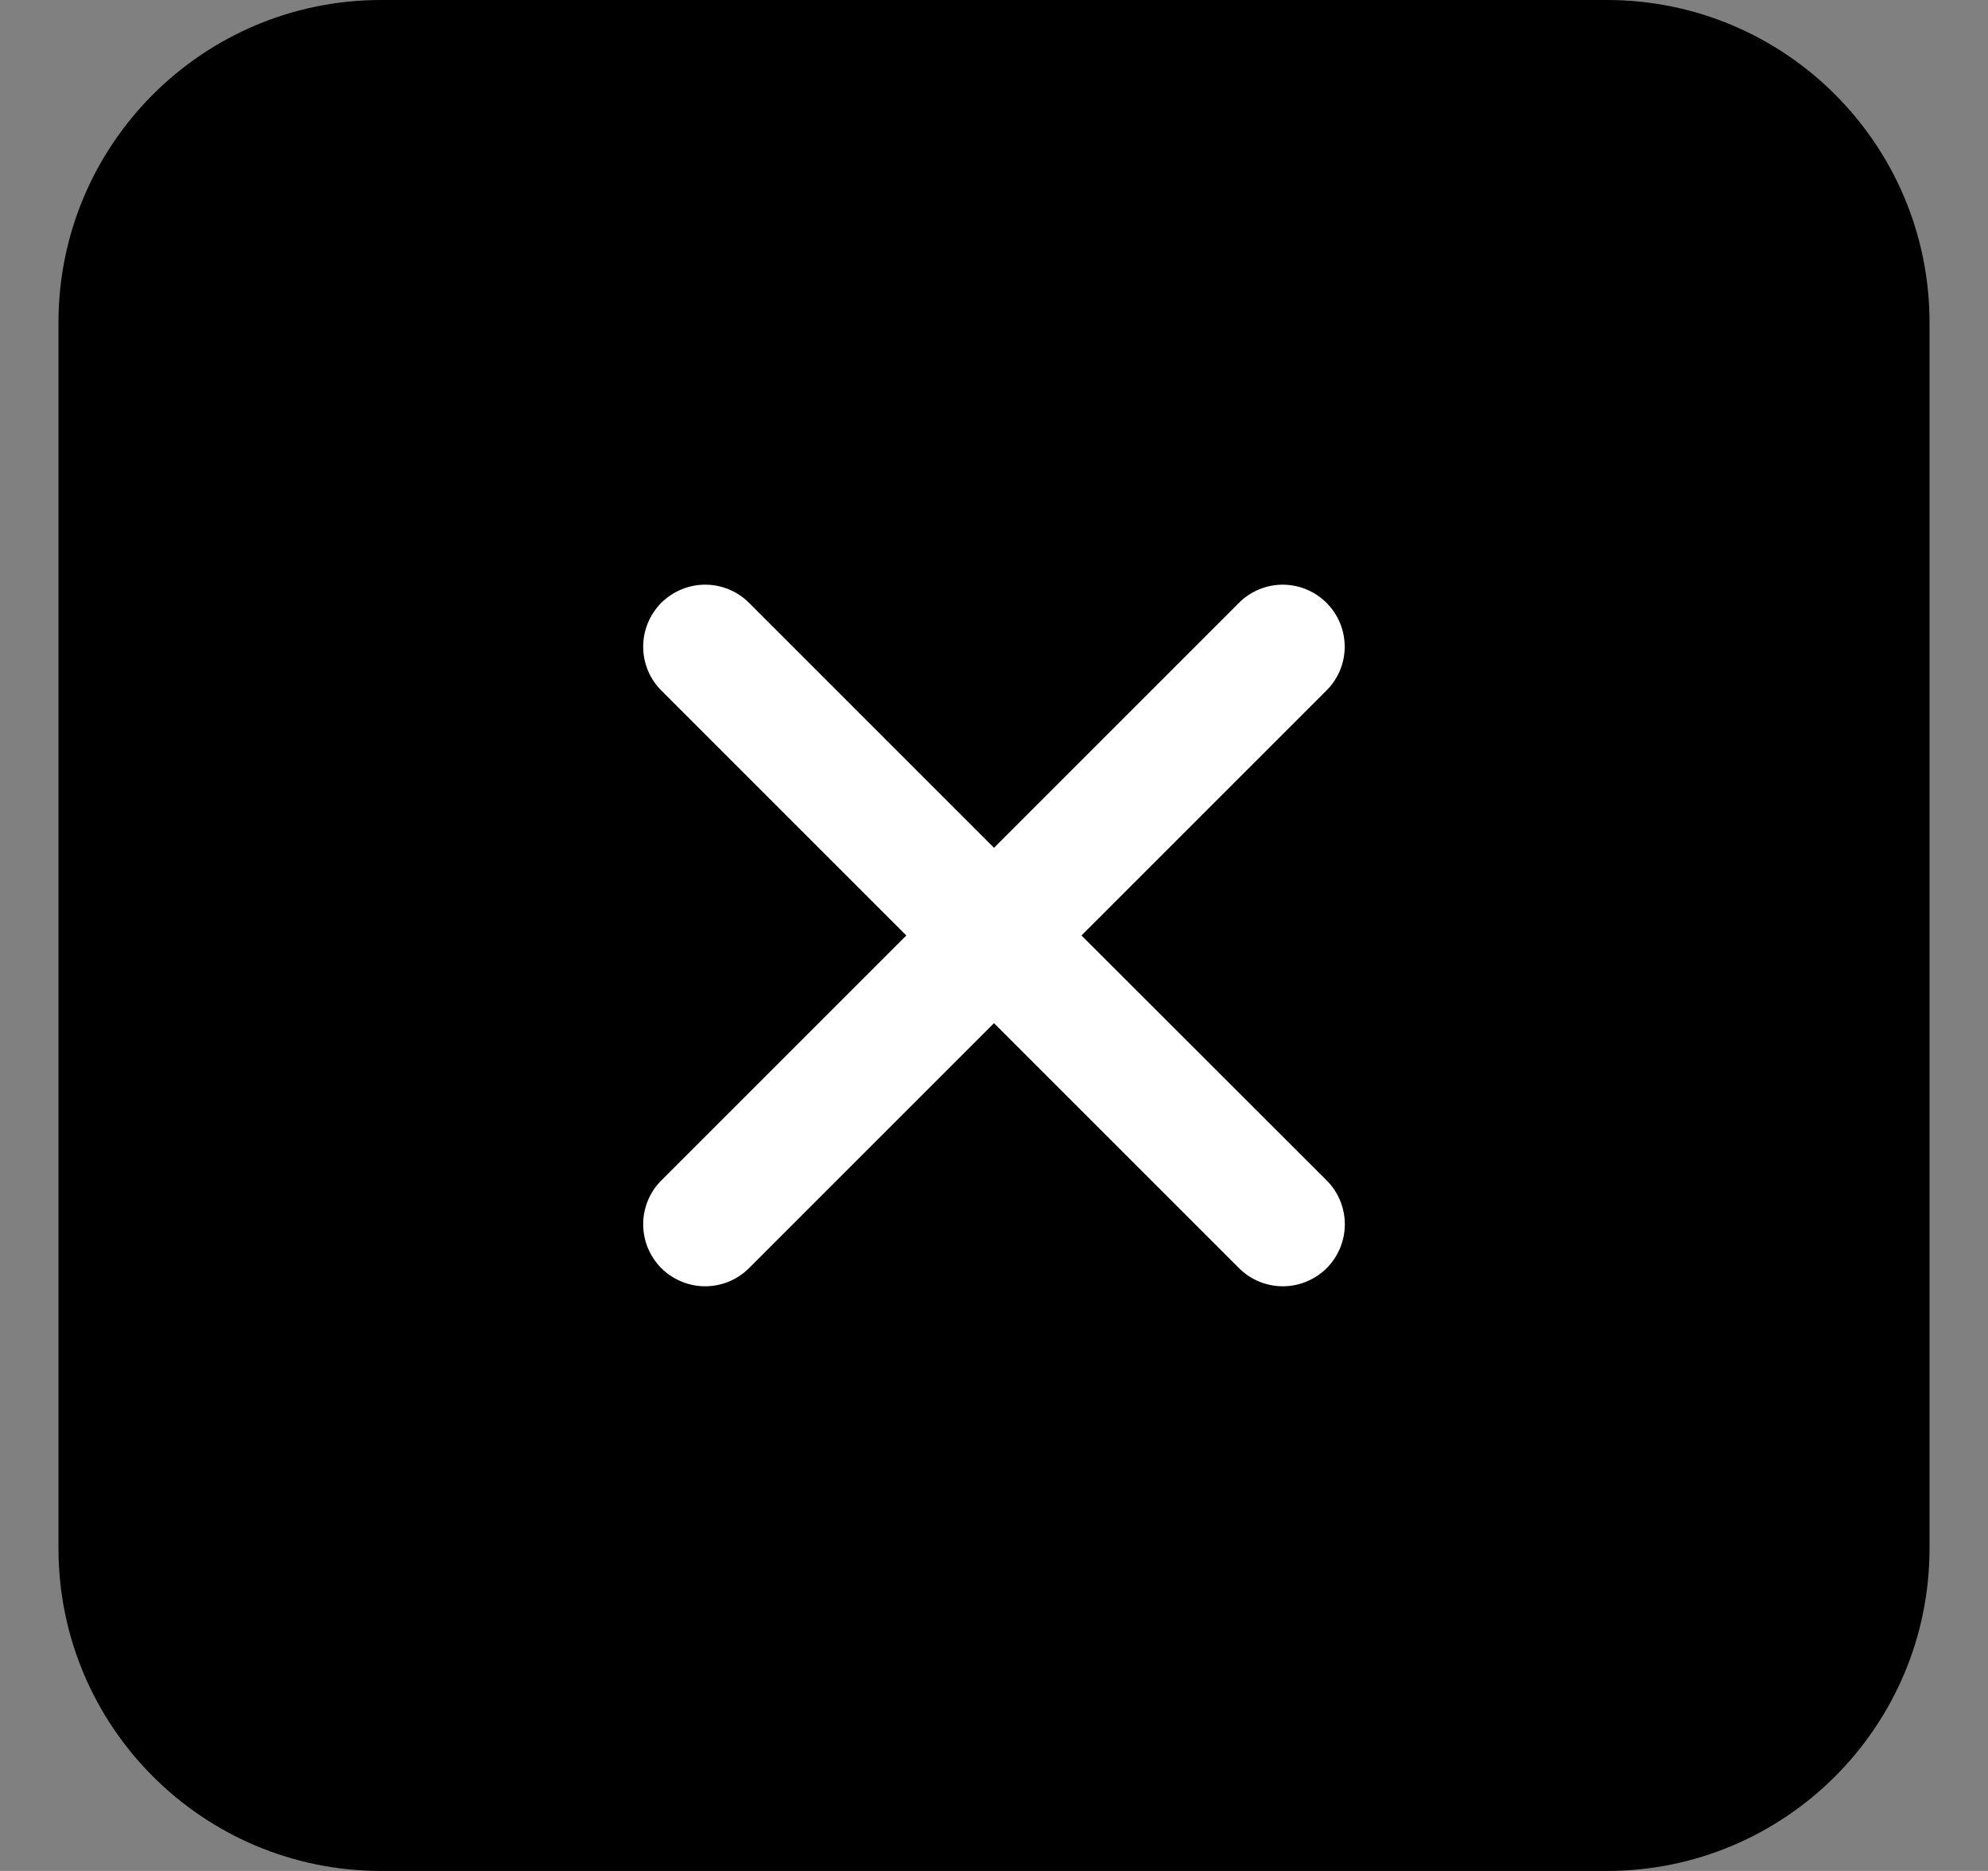 <svg width="17" height="16" viewBox="0 0 17 16" fill="none" xmlns="http://www.w3.org/2000/svg">
    <rect x="0" y="0" width="17" height="16" fill="#808080" stroke="none"/>
    <g clip-path="url(#clip0_15_302)">
        <path d="M13.741 0H3.259C1.735 0 0.5 1.235 0.5 2.759V13.241C0.5 14.765 1.735 16 3.259 16H13.741C15.265 16 16.5 14.765 16.5 13.241V2.759C16.5 1.235 15.265 0 13.741 0Z"
              fill="black"/>
        <path d="M9.248 8L11.343 5.905C11.443 5.806 11.499 5.671 11.499 5.531C11.499 5.39 11.443 5.255 11.344 5.156C11.245 5.056 11.11 5.001 10.97 5C10.829 5 10.694 5.056 10.595 5.155L8.5 7.25L6.405 5.155C6.306 5.056 6.171 5 6.03 5C5.89 5 5.755 5.056 5.655 5.155C5.556 5.255 5.5 5.39 5.5 5.53C5.5 5.671 5.556 5.806 5.655 5.905L7.75 8L5.655 10.095C5.556 10.194 5.5 10.329 5.5 10.47C5.5 10.61 5.556 10.745 5.655 10.845C5.755 10.944 5.89 11 6.03 11C6.171 11 6.306 10.944 6.405 10.845L8.5 8.75L10.595 10.845C10.694 10.944 10.829 11 10.97 11C11.11 11 11.245 10.944 11.345 10.845C11.444 10.745 11.5 10.61 11.5 10.47C11.5 10.329 11.444 10.194 11.345 10.095L9.248 8Z"
              fill="white"/>
    </g>
    <defs>
        <clipPath id="clip0_15_302">
            <rect width="16" height="16" fill="white" transform="translate(0.5)"/>
        </clipPath>
    </defs>
</svg>
